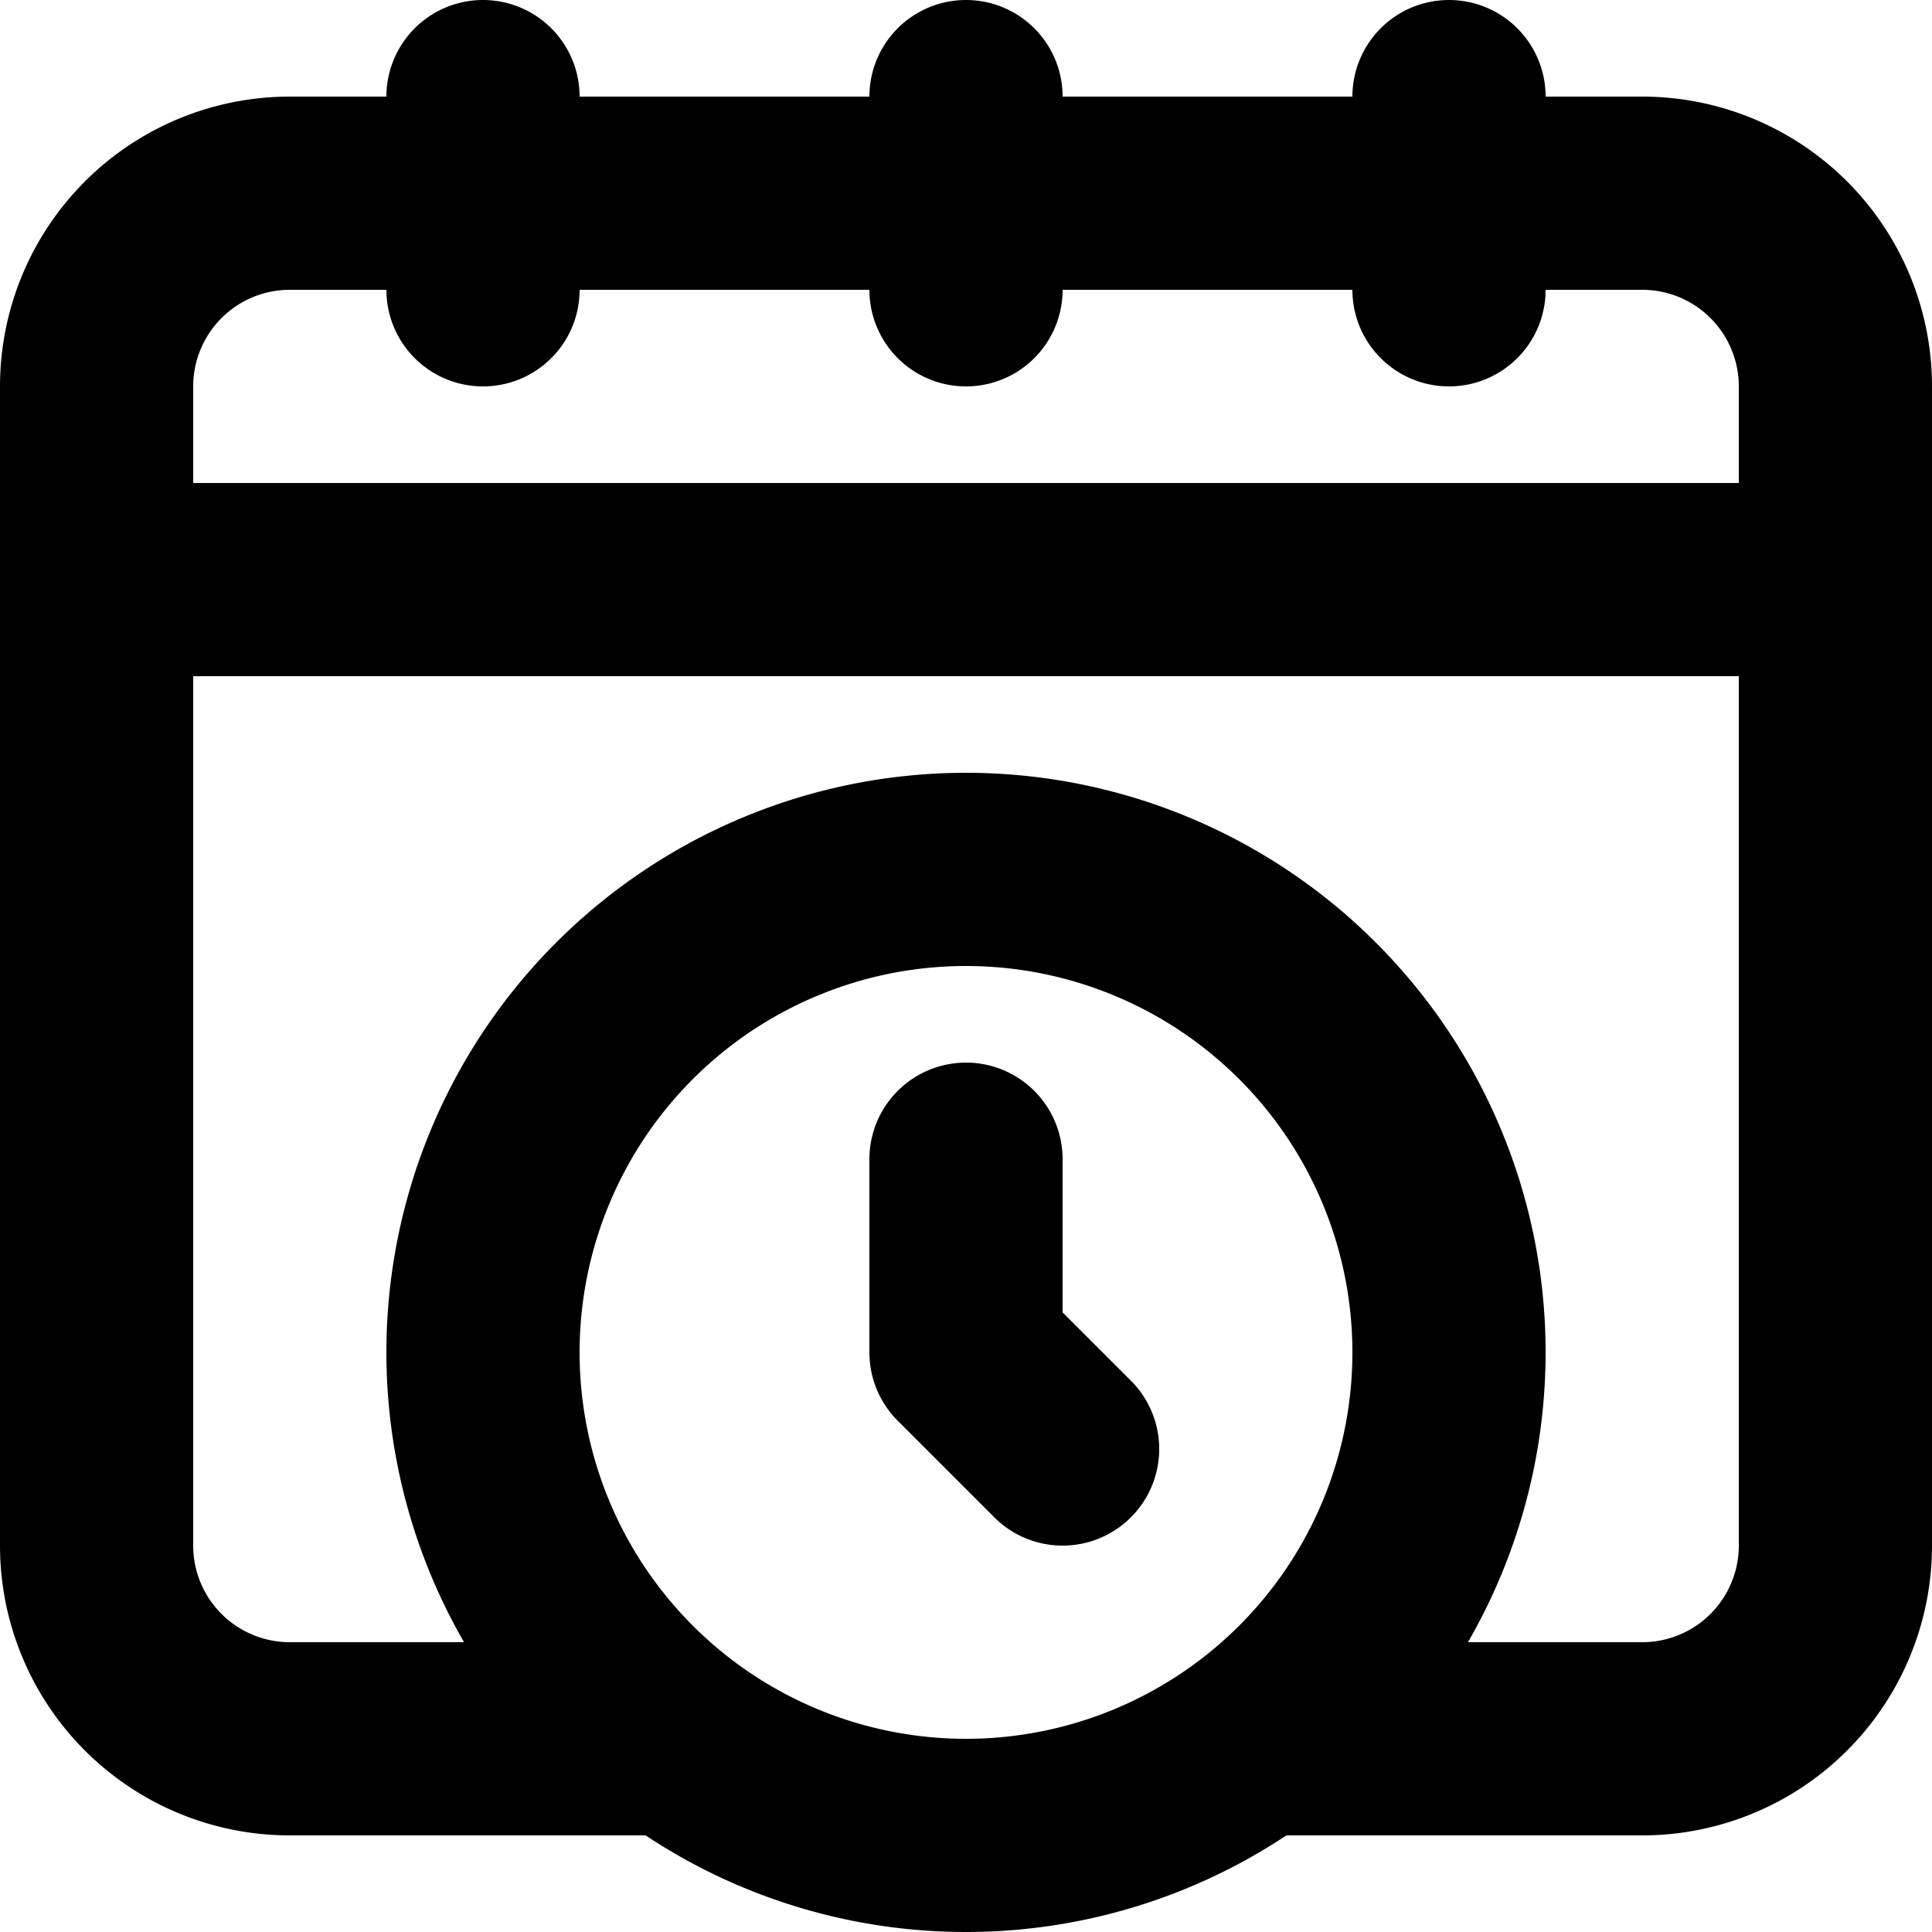 <svg xmlns="http://www.w3.org/2000/svg" width="20" height="20" fill="none" viewBox="0 0 20 20">
  <path stroke="#000" stroke-linecap="round" stroke-linejoin="round" stroke-width="2" d="M7 18H3a2 2 0 0 1-2-2V4a2 2 0 0 1 2-2h14a2 2 0 0 1 2 2v12a2 2 0 0 1-2 2h-4m-3-6v2l1 1M5 3V1m10 2V1m-5 2V1M1 6h18m-4 8a5 5 0 1 1-10 0 5 5 0 0 1 10 0Z"/>
</svg>
